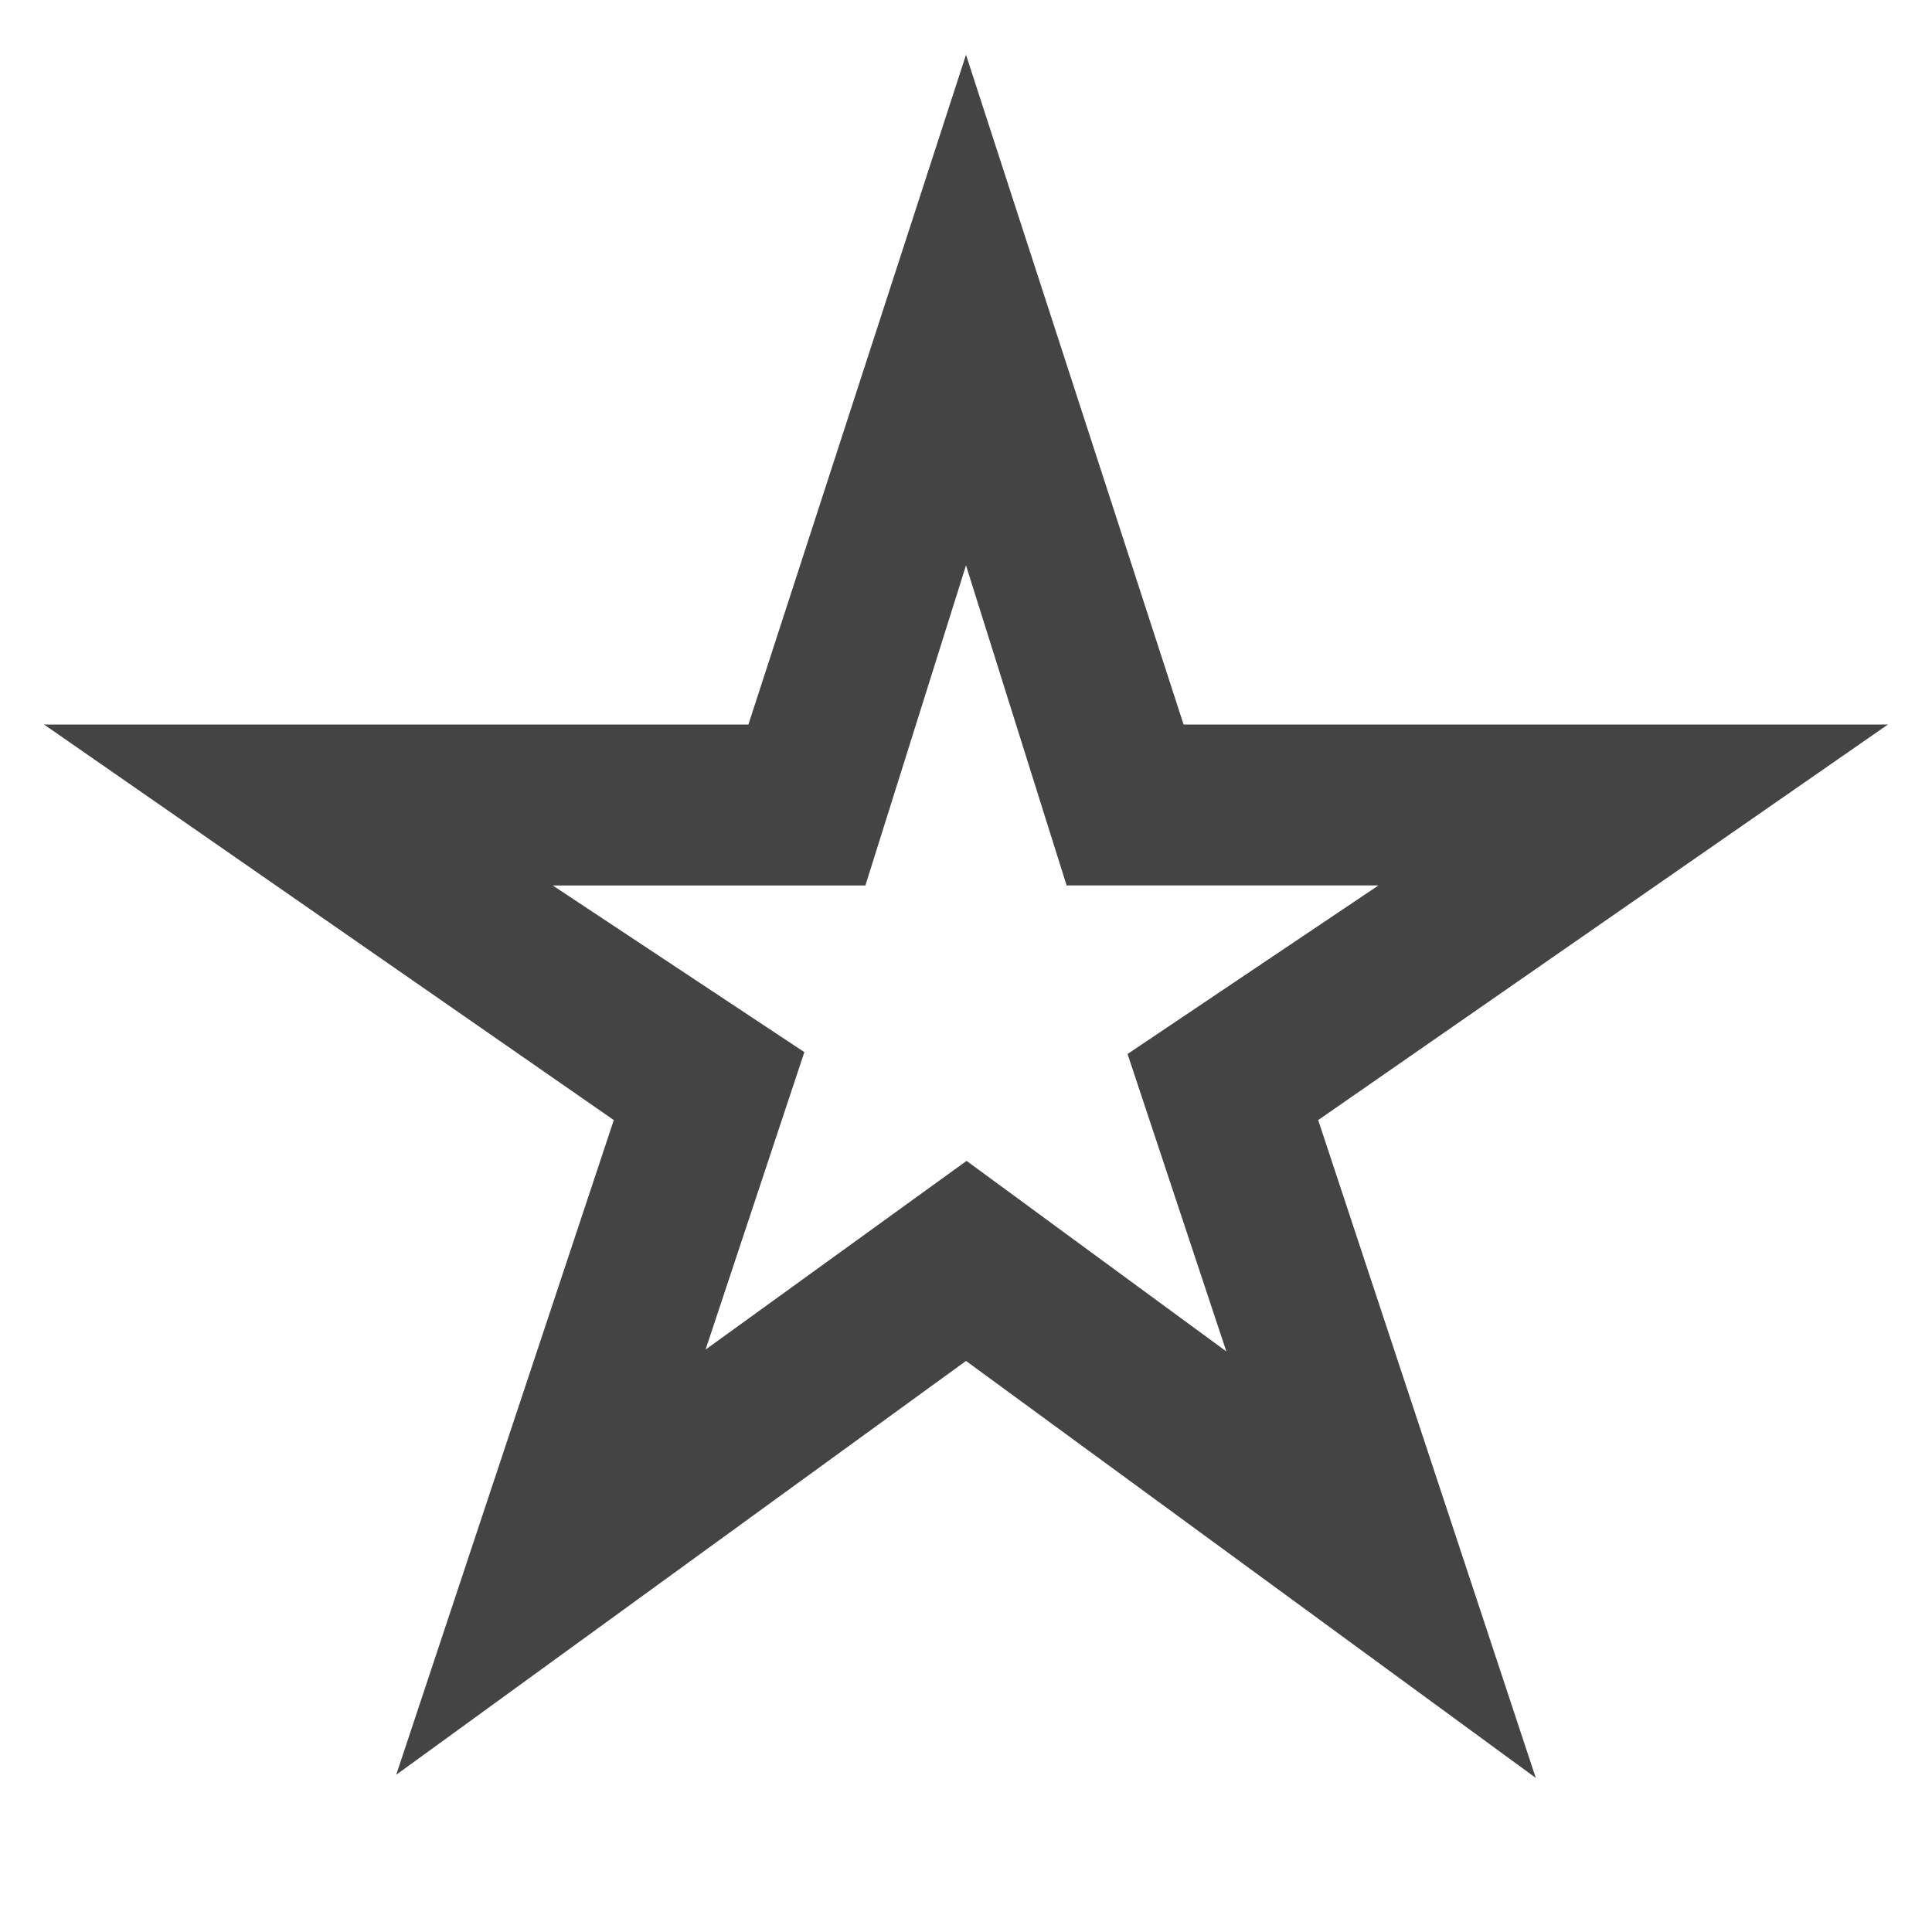 <?xml version="1.0" encoding="utf-8"?>
<!-- Generated by IcoMoon.io -->
<!DOCTYPE svg PUBLIC "-//W3C//DTD SVG 1.1//EN" "http://www.w3.org/Graphics/SVG/1.1/DTD/svg11.dtd">
<svg version="1.1" xmlns="http://www.w3.org/2000/svg" xmlns:xlink="http://www.w3.org/1999/xlink" width="24" height="24" viewBox="0 0 24 24">
<path fill="#444444" d="M9.297 9l2.703-8.32 2.703 8.32h8.75l-7.078 4.914 2.703 8.172-7.078-5.18-7.078 5.141 2.703-8.133-7.078-4.914h8.75zM13.25 11l-1.25-3.977-1.25 3.977h-3.883l3.125 2.070-1.227 3.695 3.242-2.344 3.227 2.367-1.227-3.695 3.117-2.094h-3.875z"></path>
</svg>
